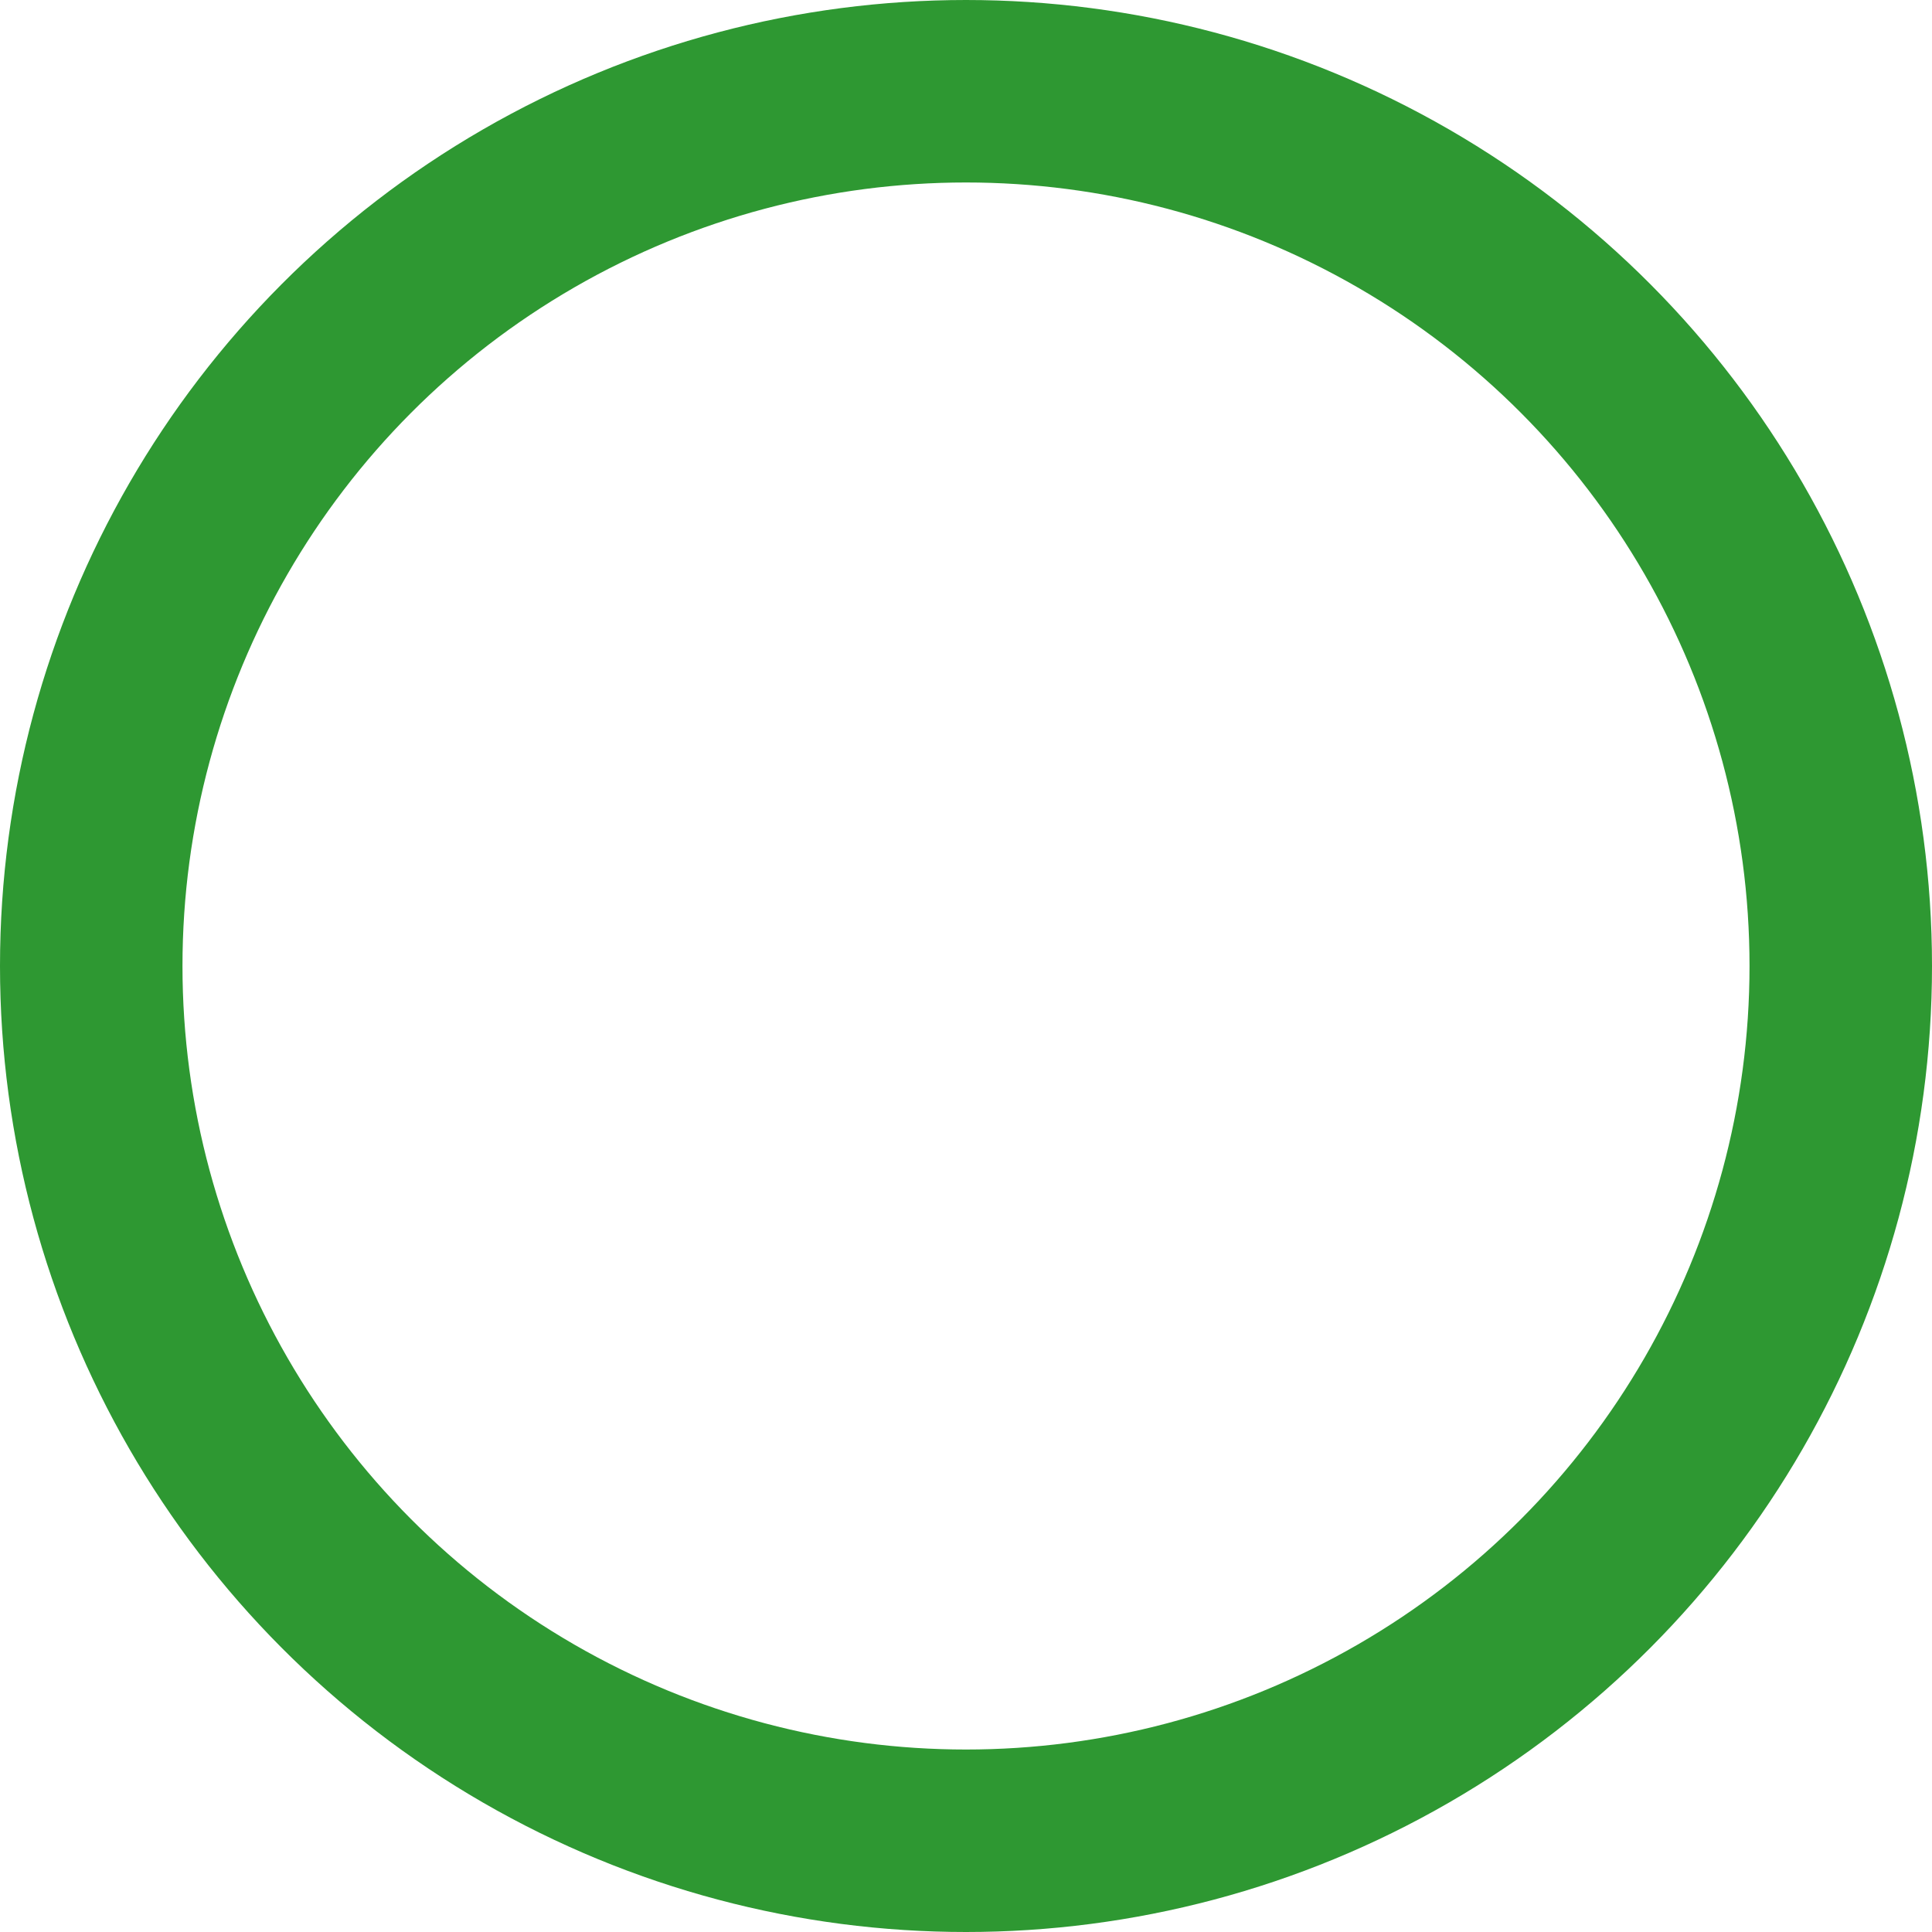 <?xml version="1.0" encoding="UTF-8"?>
<svg id="Lag_2" data-name="Lag 2" xmlns="http://www.w3.org/2000/svg" viewBox="0 0 847 847">
  <defs>
    <style>
      .cls-1 {
        fill: none;
        stroke: #2e9832;
        stroke-miterlimit: 10;
        stroke-width: 80px;
      }
    </style>
  </defs>
  <g id="Lag_1-2" data-name="Lag 1">
    <circle class="cls-1" cx="423.5" cy="423.5" r="383.5"/>
  </g>
</svg>